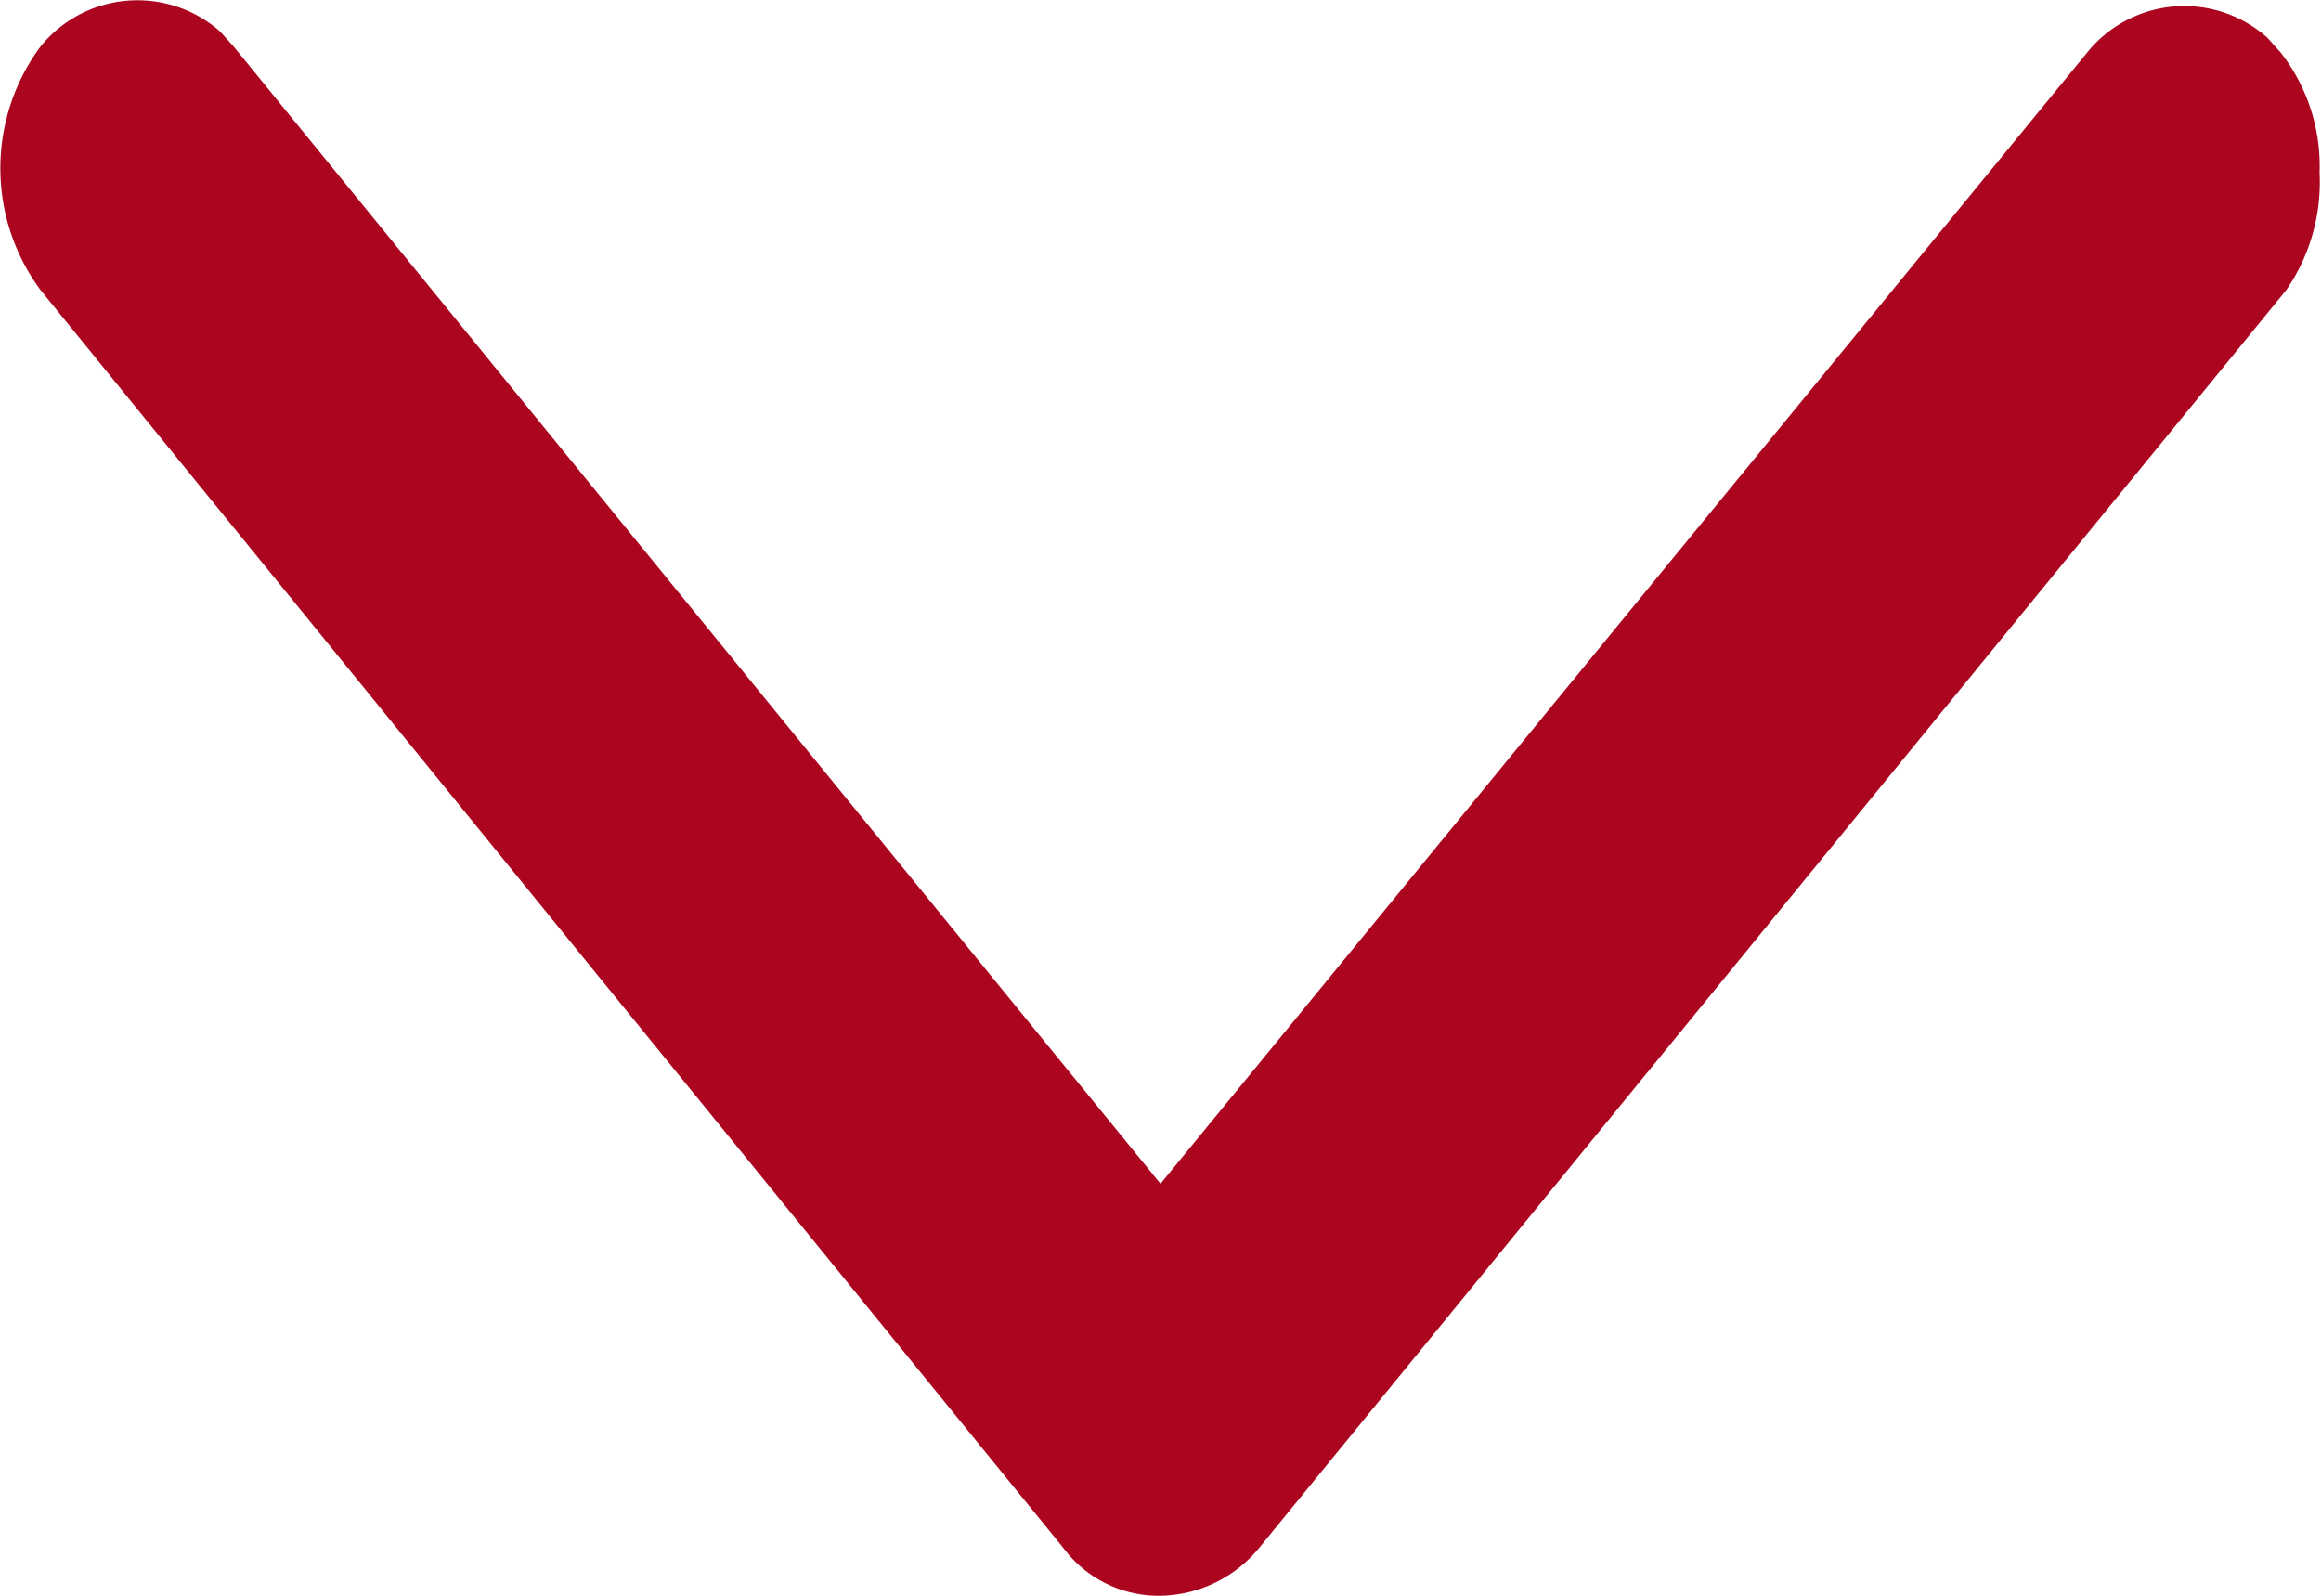<svg id="Layer_1" data-name="Layer 1" xmlns="http://www.w3.org/2000/svg" width="16" height="11" viewBox="0 0 16 11"><defs><style>.cls-1{fill:#AB0520;}</style></defs><title>accordion-down</title><path class="cls-1" d="M15.76,2,8.68,10.67A.9.9,0,0,1,8,11a.82.82,0,0,1-.67-.33L.28,2A1.41,1.41,0,0,1,.28.32.86.86,0,0,1,1.52.22l.09.1L8,8.16,14.39.36a.86.86,0,0,1,1.24-.1l.09.1a1.27,1.27,0,0,1,.27.83A1.31,1.31,0,0,1,15.76,2Z"/></svg>
